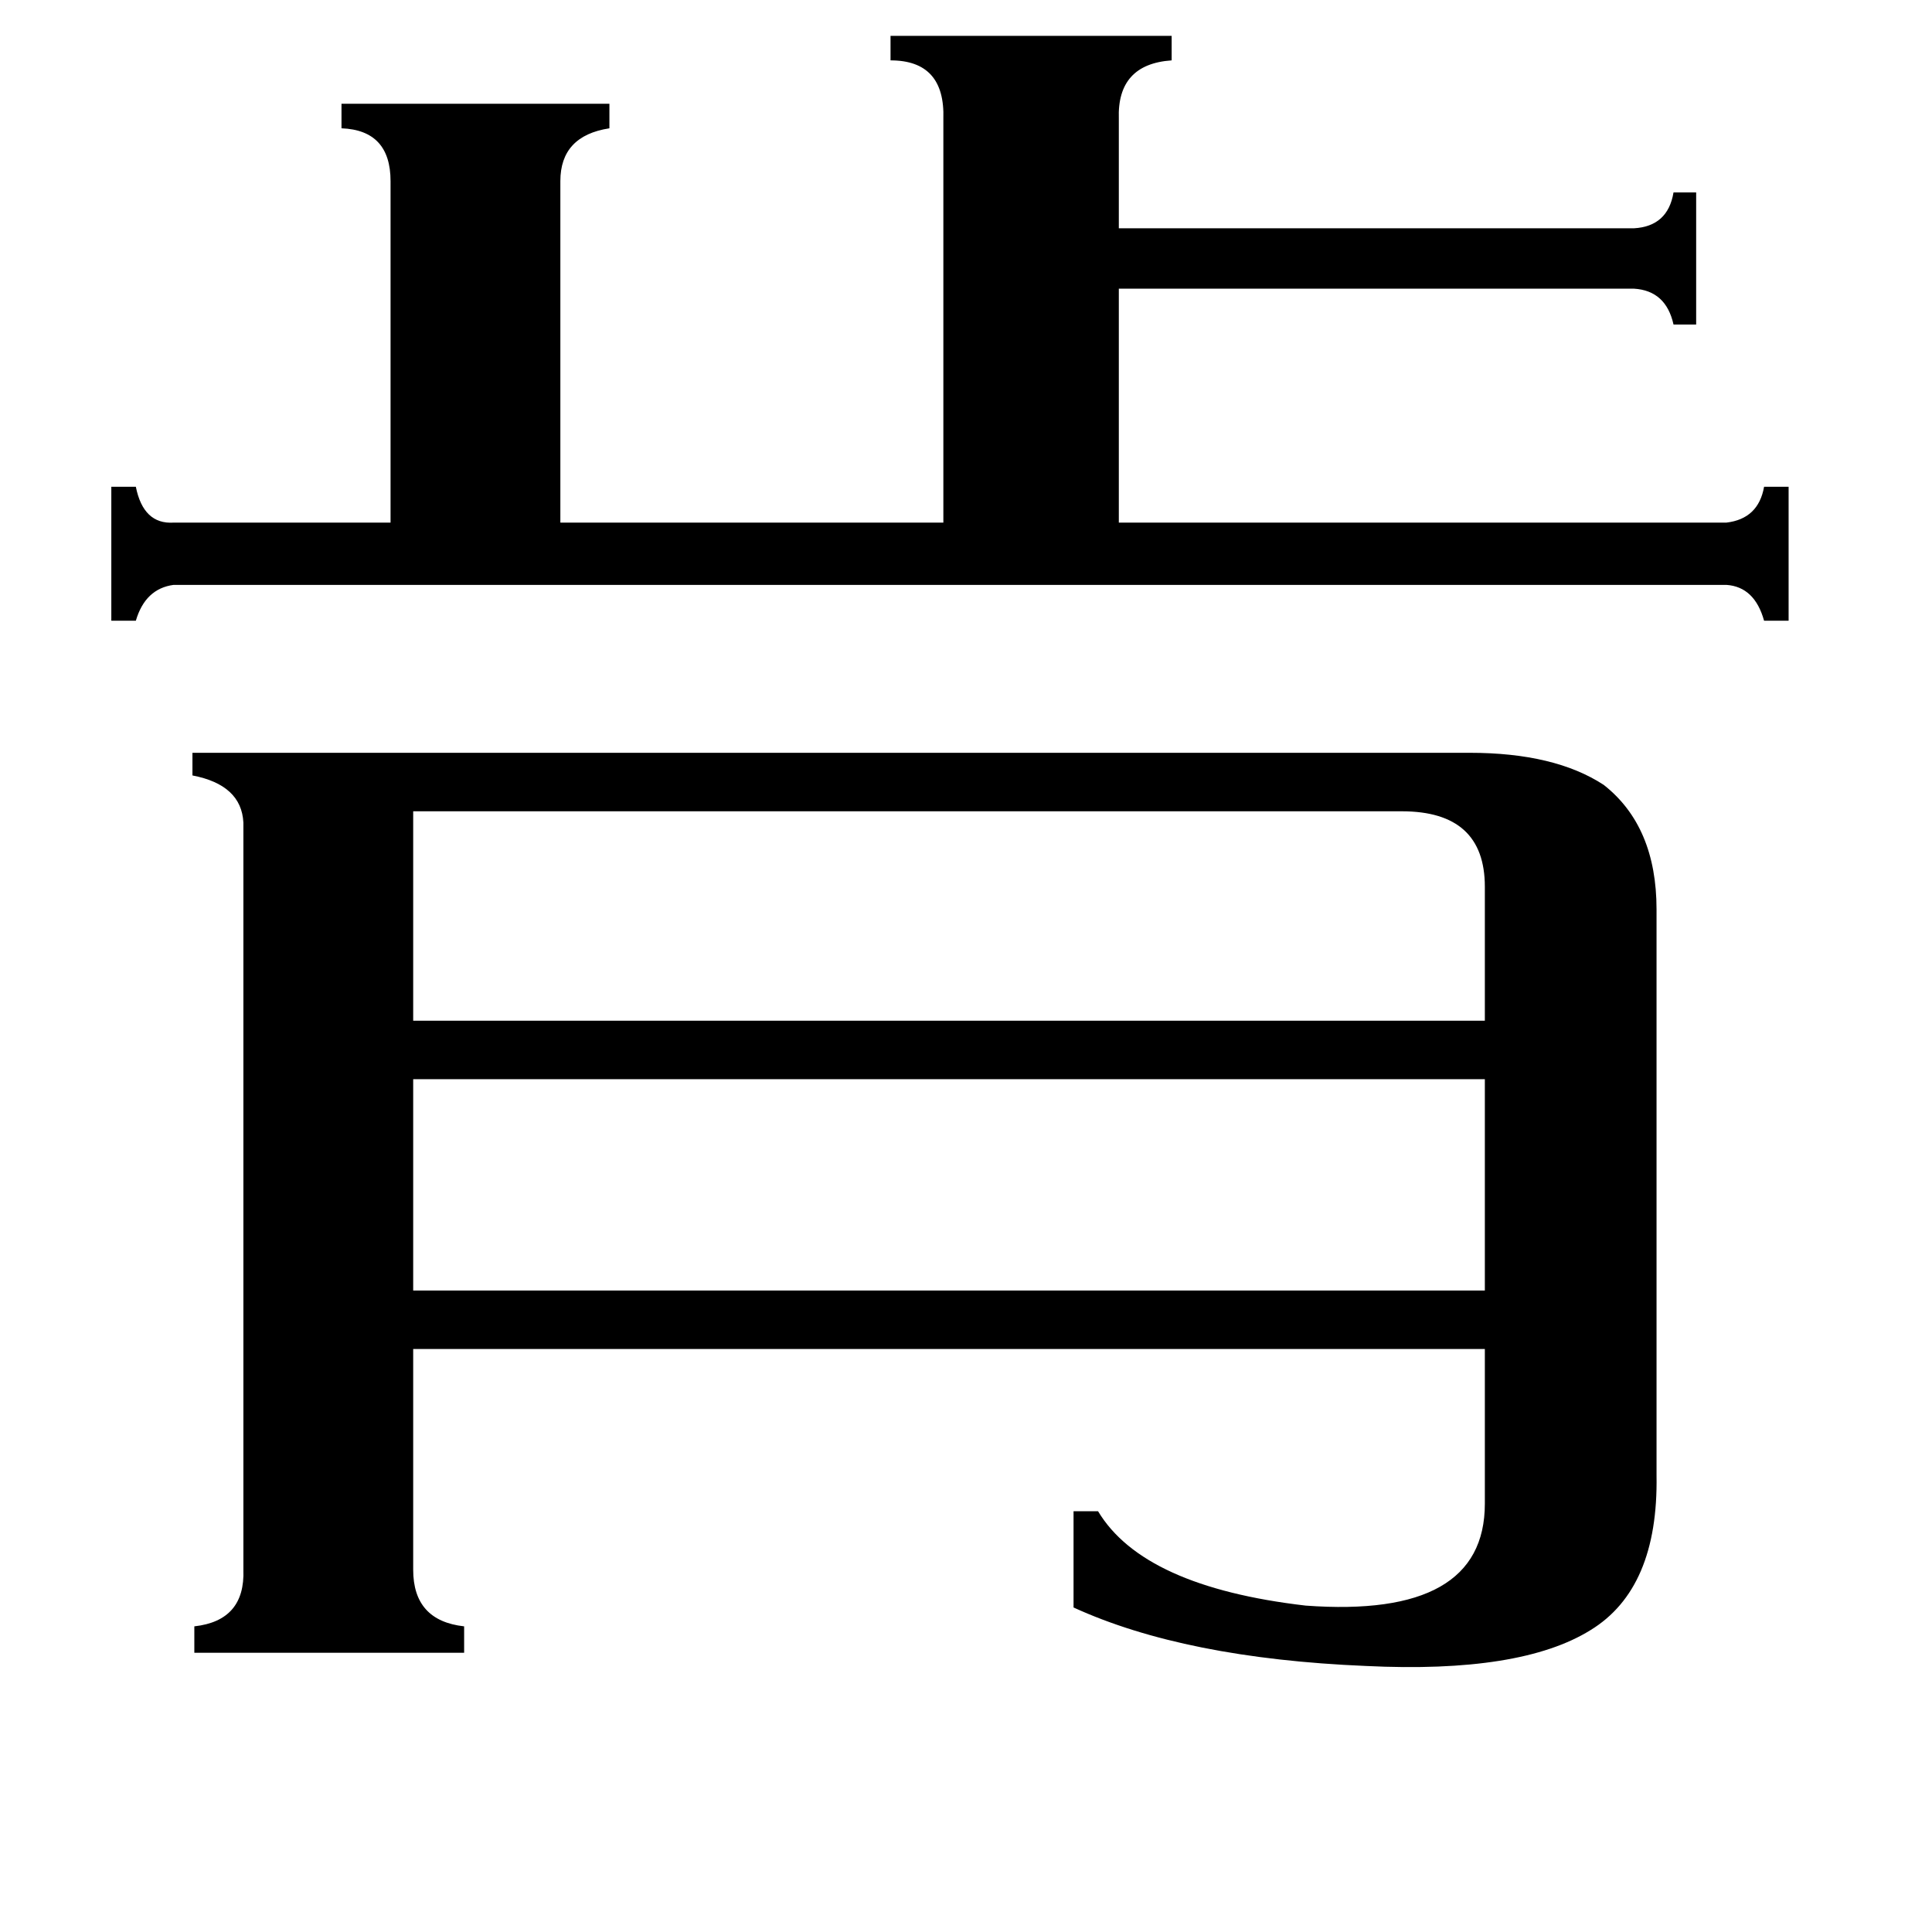 <svg xmlns="http://www.w3.org/2000/svg" viewBox="0 -800 1024 1024">
	<path fill="#000000" d="M219 -370V-259H787V-330Q787 -370 743 -370ZM219 -228V-116H787V-228ZM472 -781H621V-768Q592 -766 593 -737V-679H866Q884 -680 887 -698H899V-628H887Q883 -646 866 -647H593V-523H915Q932 -525 935 -542H948V-471H935Q930 -489 915 -490H92Q77 -488 72 -471H59V-542H72Q76 -522 92 -523H207V-704Q207 -731 181 -732V-745H323V-732Q297 -728 297 -704V-523H500V-737Q501 -768 472 -768ZM779 -401Q824 -401 850 -384Q878 -362 878 -318V-18Q879 42 843 64Q806 87 724 83Q628 79 569 52V1H582Q606 41 692 51Q787 58 787 -3V-85H219V32Q219 59 246 62V76H103V62Q130 59 129 32V-364Q128 -384 102 -389V-401Z"/>
</svg>